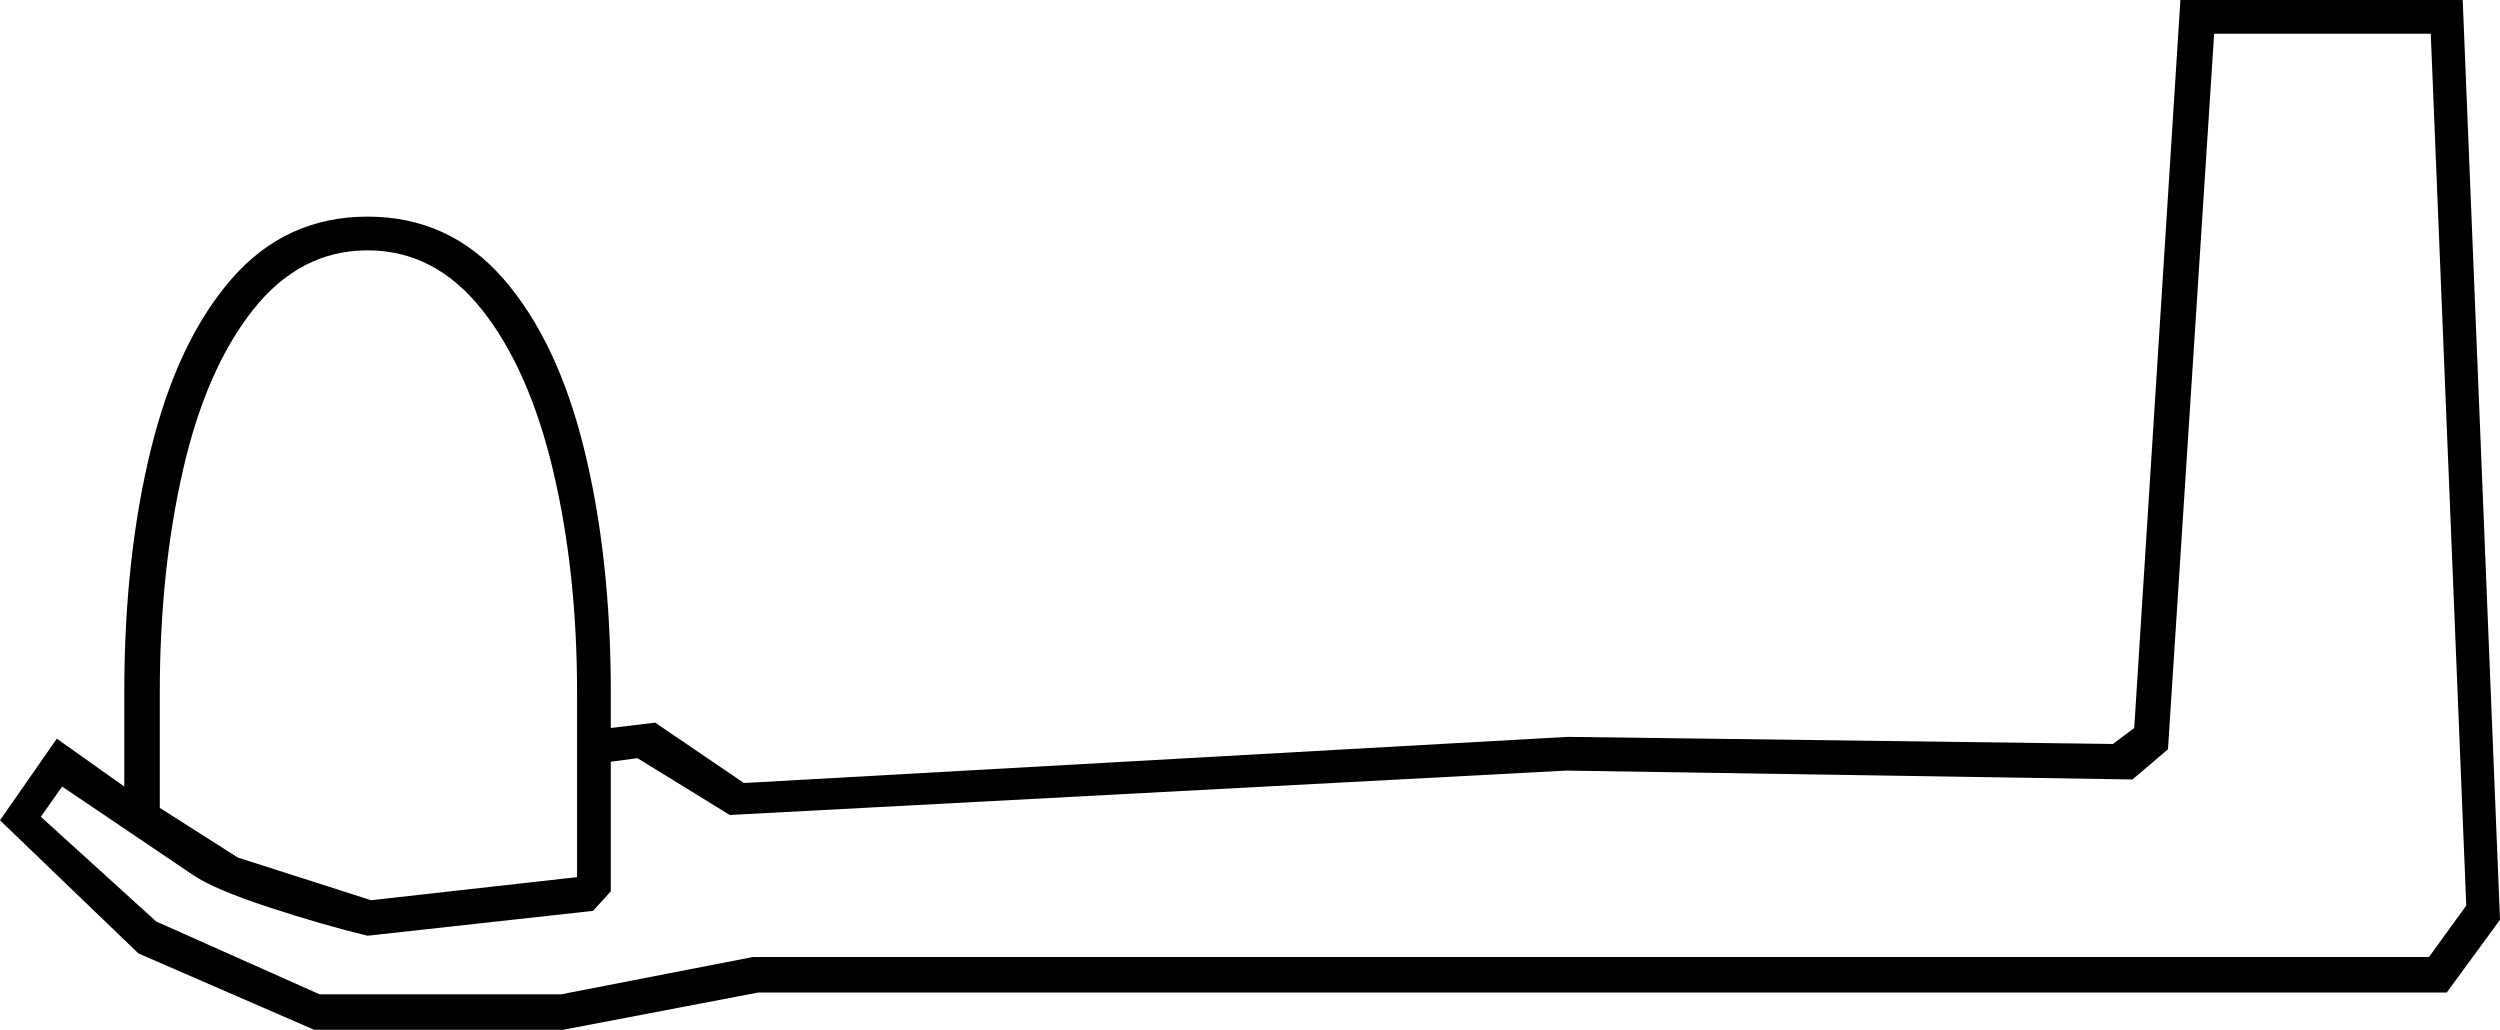 <svg xmlns="http://www.w3.org/2000/svg" viewBox="-10 0 1408 580"><path d="M167 580l-99-43-78-75 32-46 38 27v-53q0-76 15-137t45.5-96q30.5-35 76.5-35t76.5 35q30.5 35 45.5 96t15 137v20l25-3 50 34 464-26 307 4 12-9 26-410h159l21 518-30 41H417l-110 21zm3-20h136l108-21h944l21-29-20-491h-122l-26 403-20 17-319-5-471 25-52-32-15 2v73l-10 11-127 14q-25-6-55.5-16T99 493l-74-50-12 17 65 59zm29-53l116-13V390q0-68-13.5-125t-40-90.5Q235 141 197 141t-64.5 33.5Q106 208 93 265T80 390v65l44 28z" fill="currentColor"/></svg>